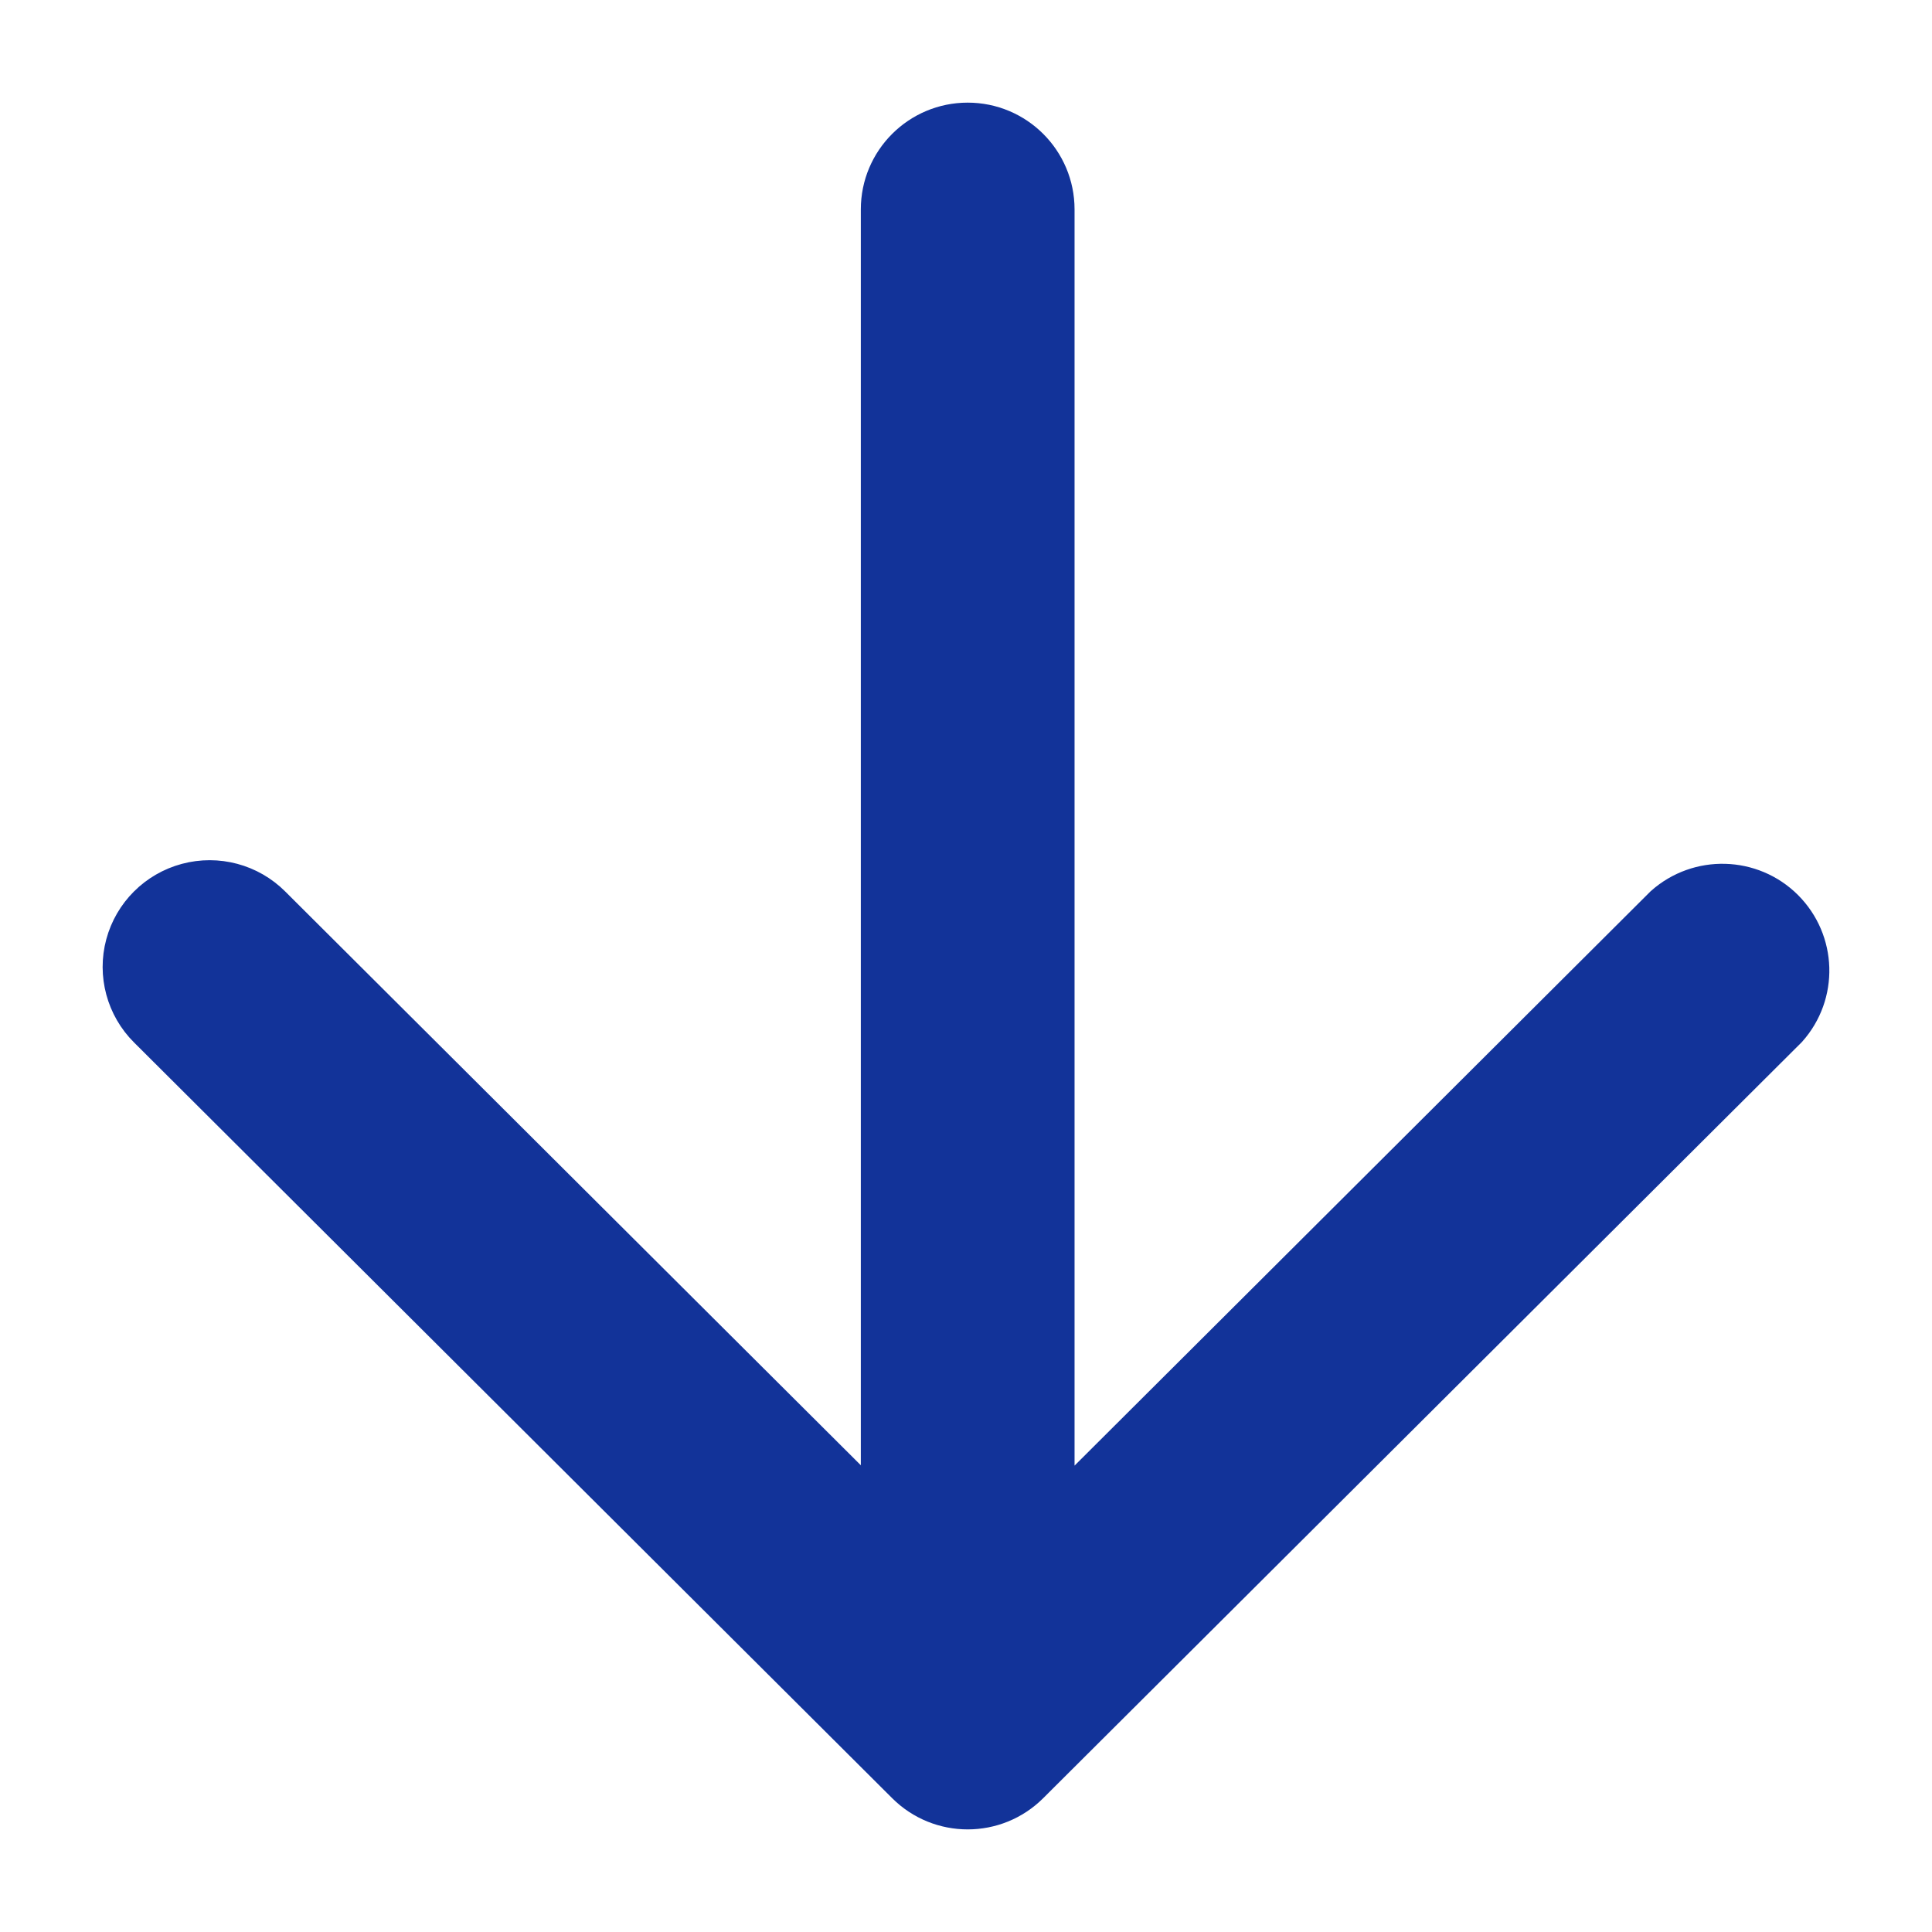 <svg width="16" height="16" viewBox="0 0 16 16" fill="none" xmlns="http://www.w3.org/2000/svg">
<path d="M8.752 12.496L13.773 7.49C14.064 7.231 14.508 7.243 14.784 7.518C15.06 7.794 15.073 8.236 14.813 8.527L8.534 14.785C8.247 15.072 7.781 15.072 7.494 14.785L1.216 8.527C1.03 8.342 0.957 8.071 1.025 7.818C1.093 7.565 1.291 7.367 1.545 7.299C1.799 7.231 2.07 7.303 2.256 7.489L7.279 12.496L7.279 1.734C7.279 1.329 7.608 1 8.014 1C8.42 1 8.749 1.329 8.749 1.734L8.749 12.496L8.752 12.496Z" fill="#123399" stroke="#123399" stroke-width="0.3"/>
</svg>
